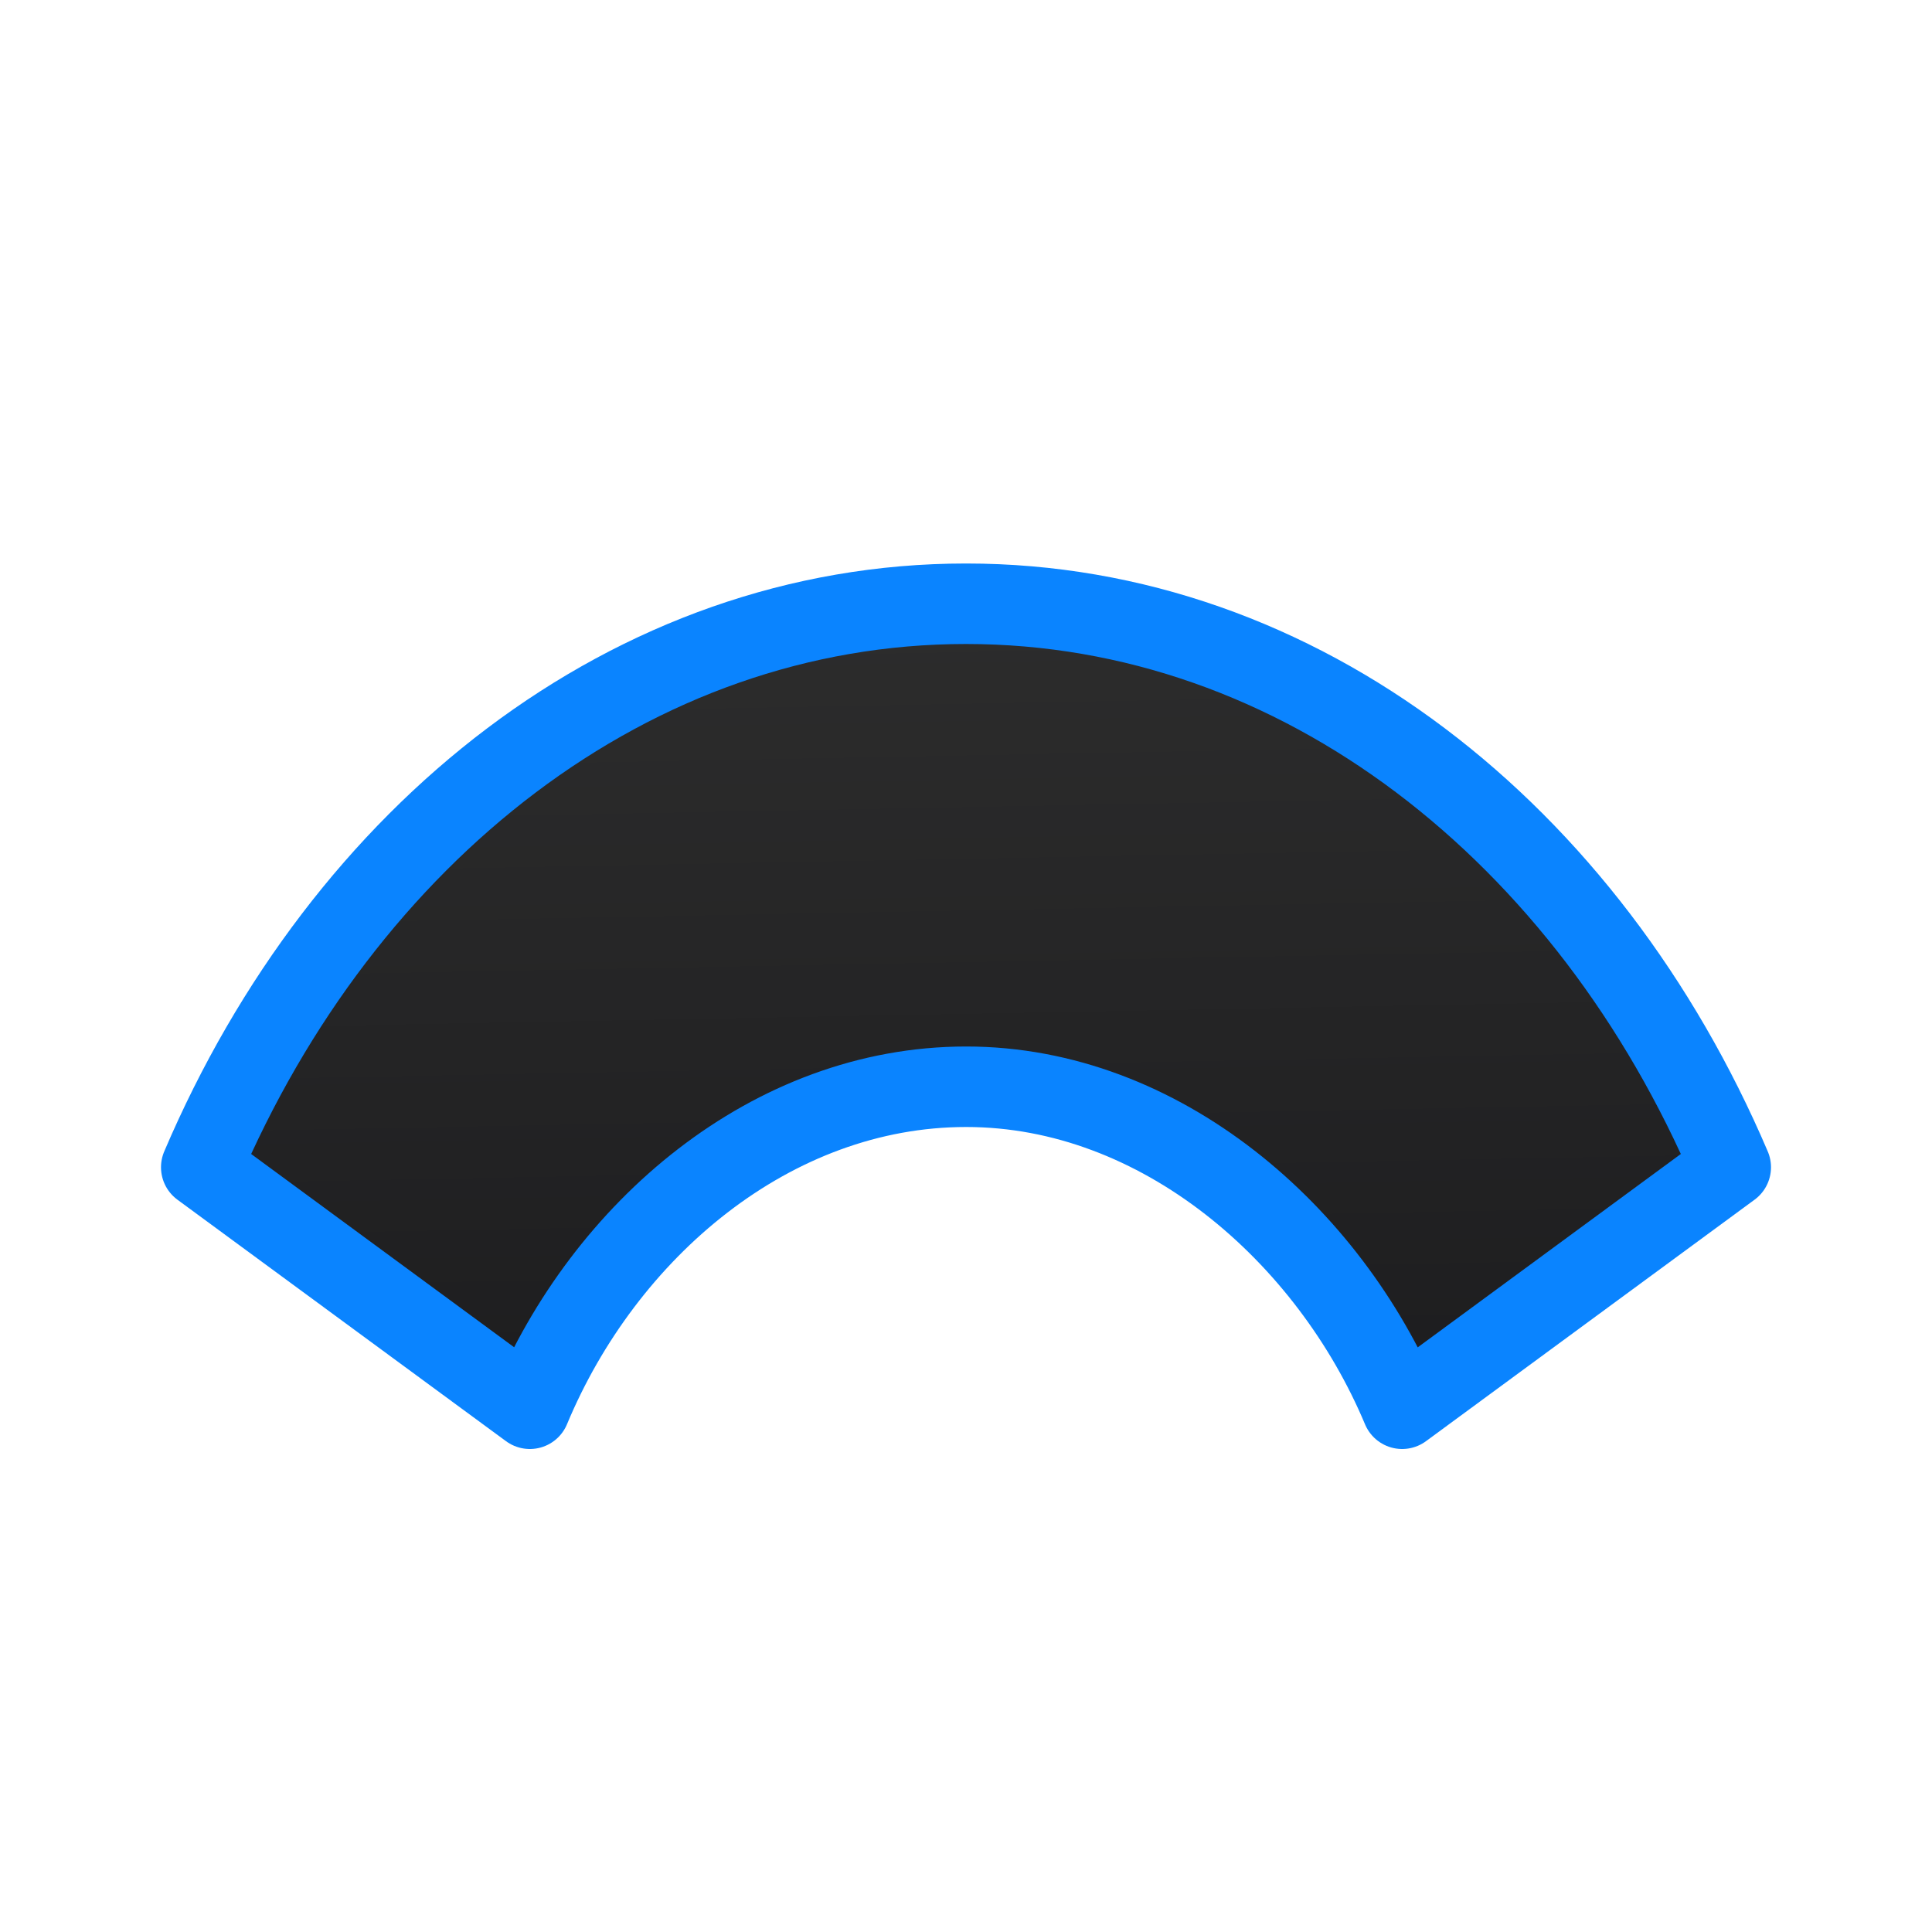 <svg viewBox="0 0 24 24" xmlns="http://www.w3.org/2000/svg" xmlns:xlink="http://www.w3.org/1999/xlink"><linearGradient id="a" gradientUnits="userSpaceOnUse" x1="8.305" x2="8.1" y1="18.119" y2="7.212"><stop offset="0" stop-color="#1c1c1e"/><stop offset="1" stop-color="#2d2d2d"/></linearGradient><path d="m11.998 7.5c-4.152 0-7.729 2.852-9.498 7l4.082 3c.925-2.221 3-4 5.42-4 2.419 0 4.508 1.833 5.416 4l4.082-3c-1.769-4.148-5.346-7-9.498-7z" fill="url(#a)" stroke="#0a84ff" stroke-linecap="round" stroke-linejoin="round"/></svg>